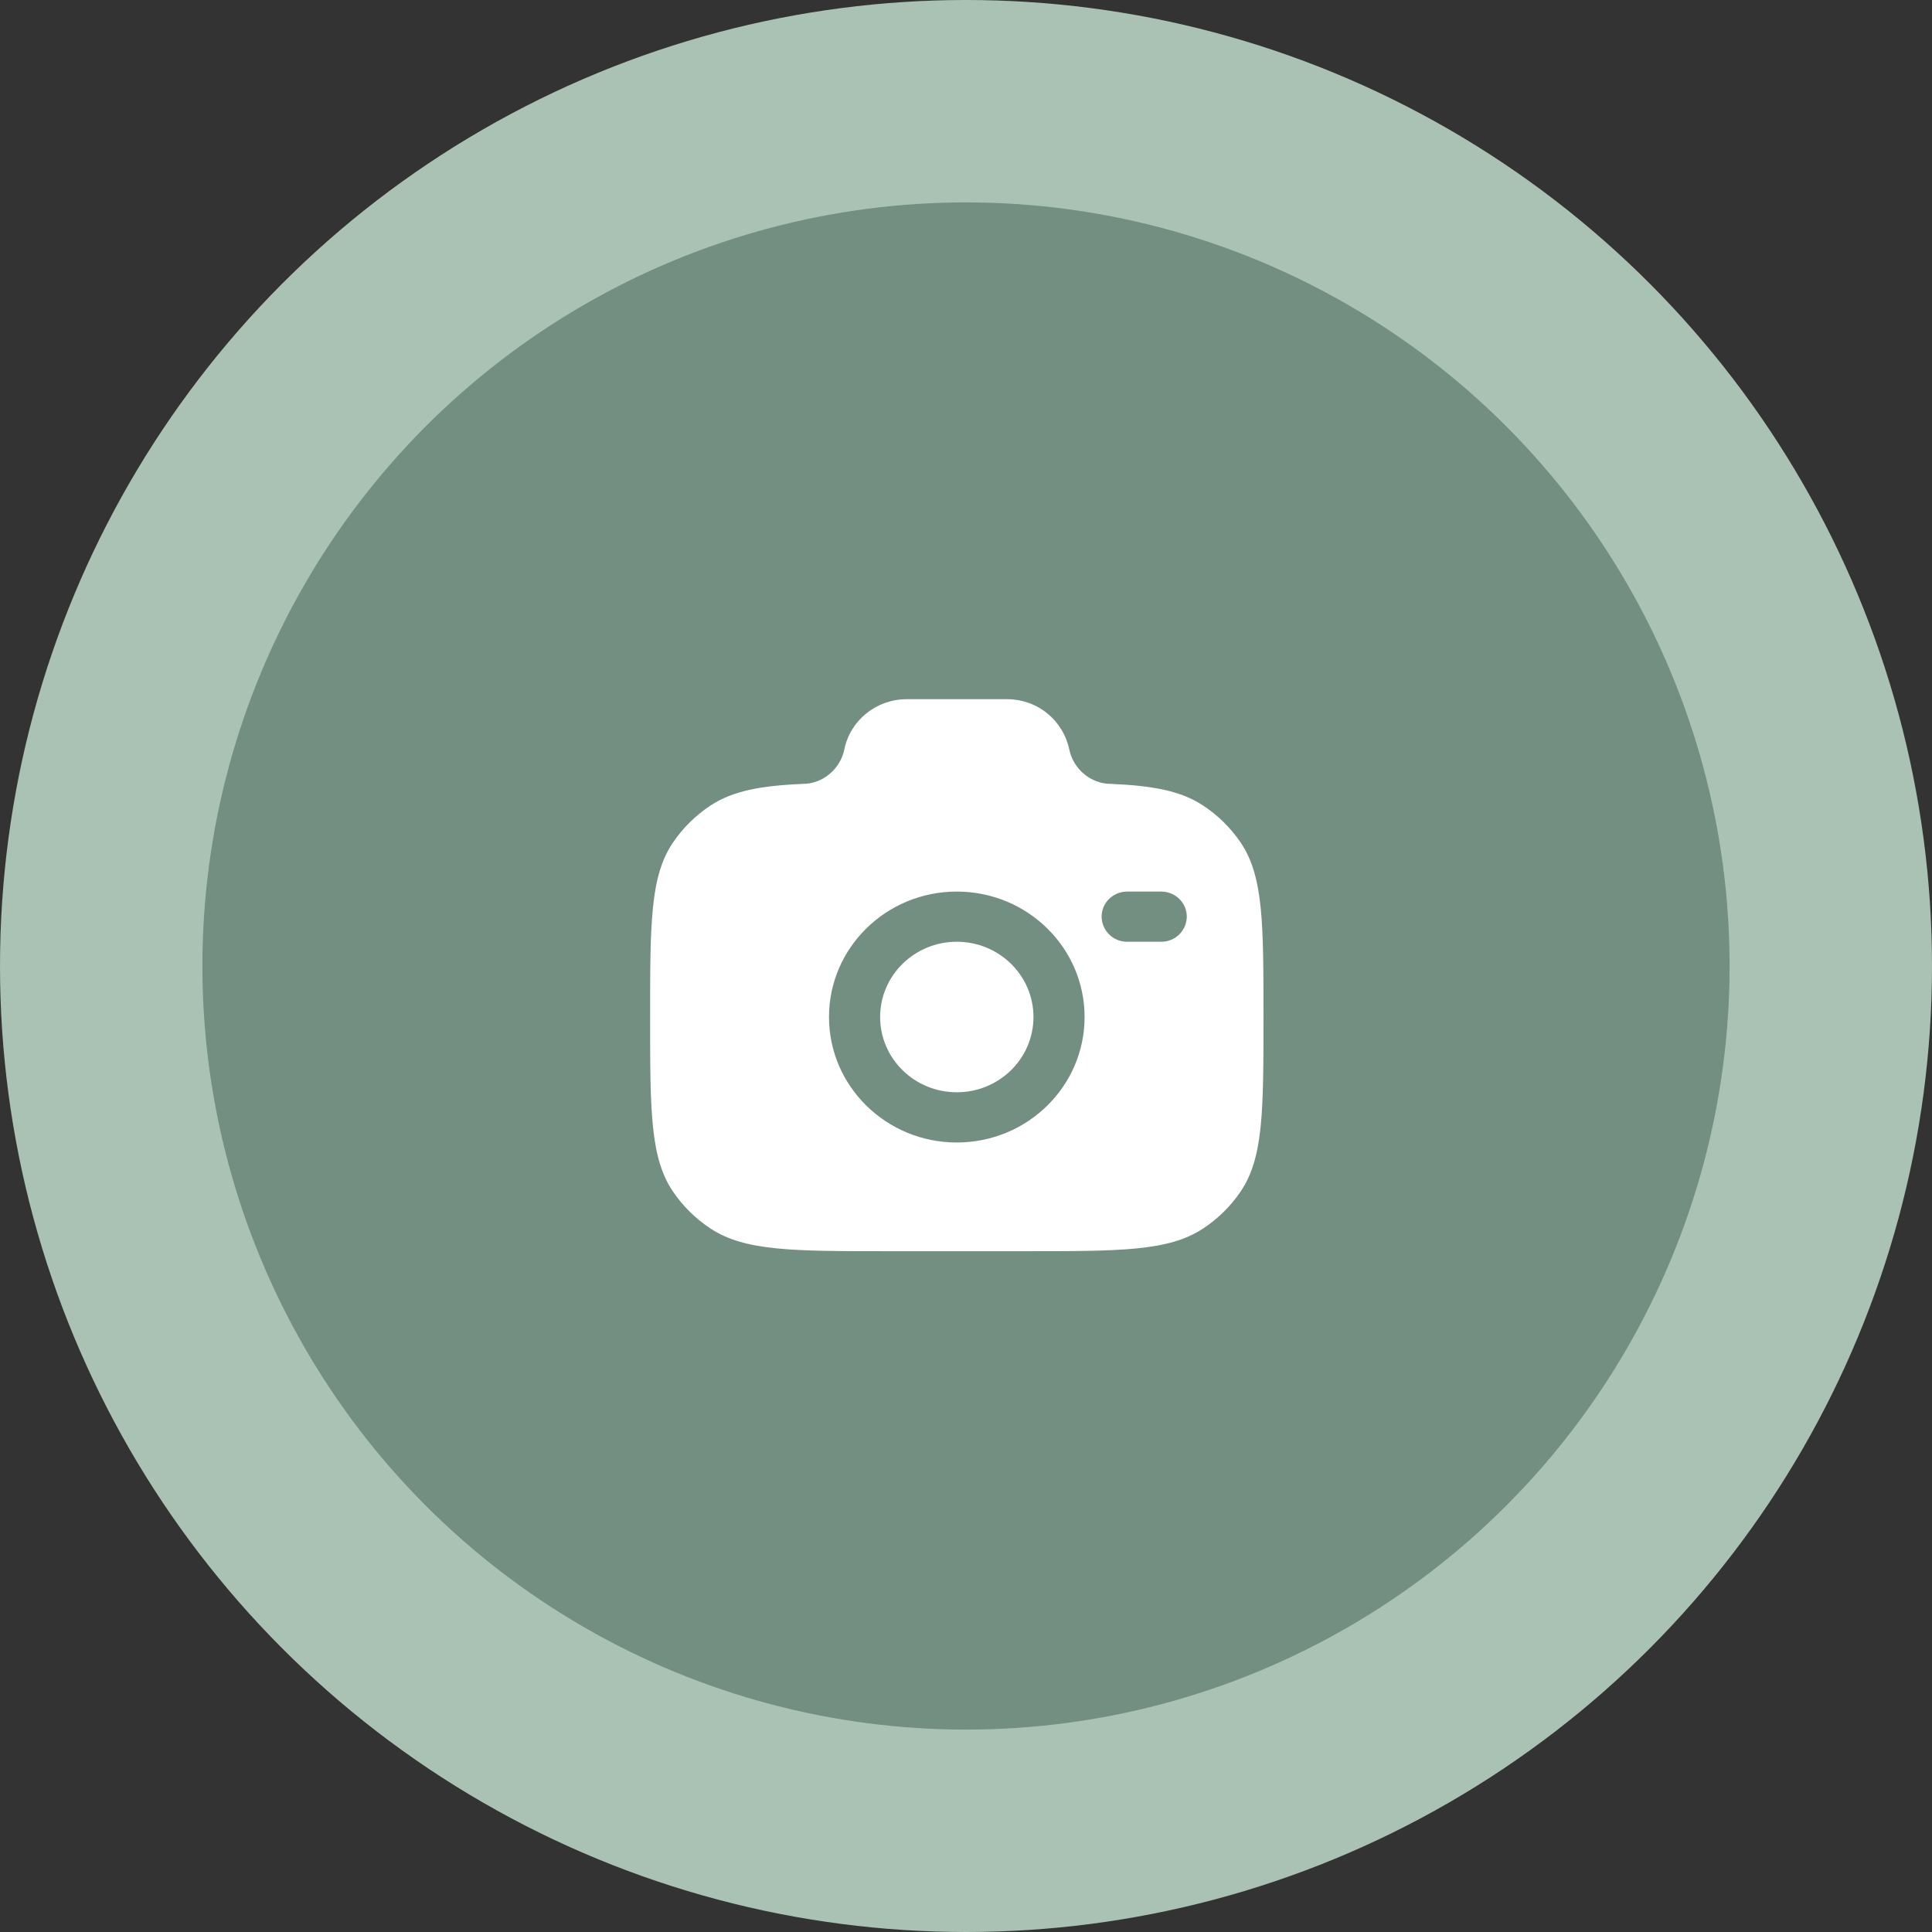 <svg width="105" height="105" viewBox="0 0 105 105" fill="none" xmlns="http://www.w3.org/2000/svg">
    <rect x="0" y="0" width="105" height="105" fill="#333333" stroke="none"/>
    <circle cx="52.5" cy="52.5" r="52.5" fill="#AAC2B3"/>
    <circle cx="52.5" cy="52.5" r="41.5" fill="#738F81"/>
    <path fill-rule="evenodd" clip-rule="evenodd" d="M48.297 68H55.703C60.905 68 63.507 68 65.375 66.775C66.181 66.247 66.875 65.565 67.418 64.768C68.667 62.935 68.667 60.38 68.667 55.273C68.667 50.165 68.667 47.612 67.418 45.778C66.876 44.982 66.181 44.3 65.375 43.772C64.175 42.983 62.672 42.702 60.37 42.602C59.272 42.602 58.327 41.785 58.112 40.727C57.947 39.952 57.52 39.257 56.903 38.76C56.286 38.263 55.516 37.995 54.723 38H49.277C47.63 38 46.212 39.142 45.888 40.727C45.673 41.785 44.728 42.602 43.63 42.602C41.33 42.702 39.827 42.985 38.625 43.772C37.819 44.3 37.126 44.982 36.583 45.778C35.333 47.612 35.333 50.165 35.333 55.273C35.333 60.38 35.333 62.933 36.582 64.768C37.122 65.562 37.815 66.243 38.625 66.775C40.493 68 43.095 68 48.297 68ZM52 48.455C48.165 48.455 45.055 51.507 45.055 55.272C45.055 59.038 48.165 62.092 52 62.092C55.835 62.092 58.945 59.038 58.945 55.273C58.945 51.507 55.835 48.455 52 48.455ZM52 51.182C49.7 51.182 47.833 53.013 47.833 55.273C47.833 57.532 49.7 59.363 52 59.363C54.3 59.363 56.167 57.532 56.167 55.273C56.167 53.013 54.3 51.182 52 51.182ZM59.87 49.818C59.87 49.065 60.492 48.455 61.26 48.455H63.11C63.877 48.455 64.5 49.065 64.5 49.818C64.496 50.183 64.348 50.532 64.088 50.787C63.828 51.043 63.477 51.185 63.112 51.182H61.26C61.079 51.184 60.9 51.15 60.732 51.082C60.564 51.014 60.412 50.915 60.283 50.788C60.154 50.661 60.051 50.511 59.98 50.344C59.909 50.178 59.872 49.999 59.87 49.818Z" fill="white"/>
</svg>